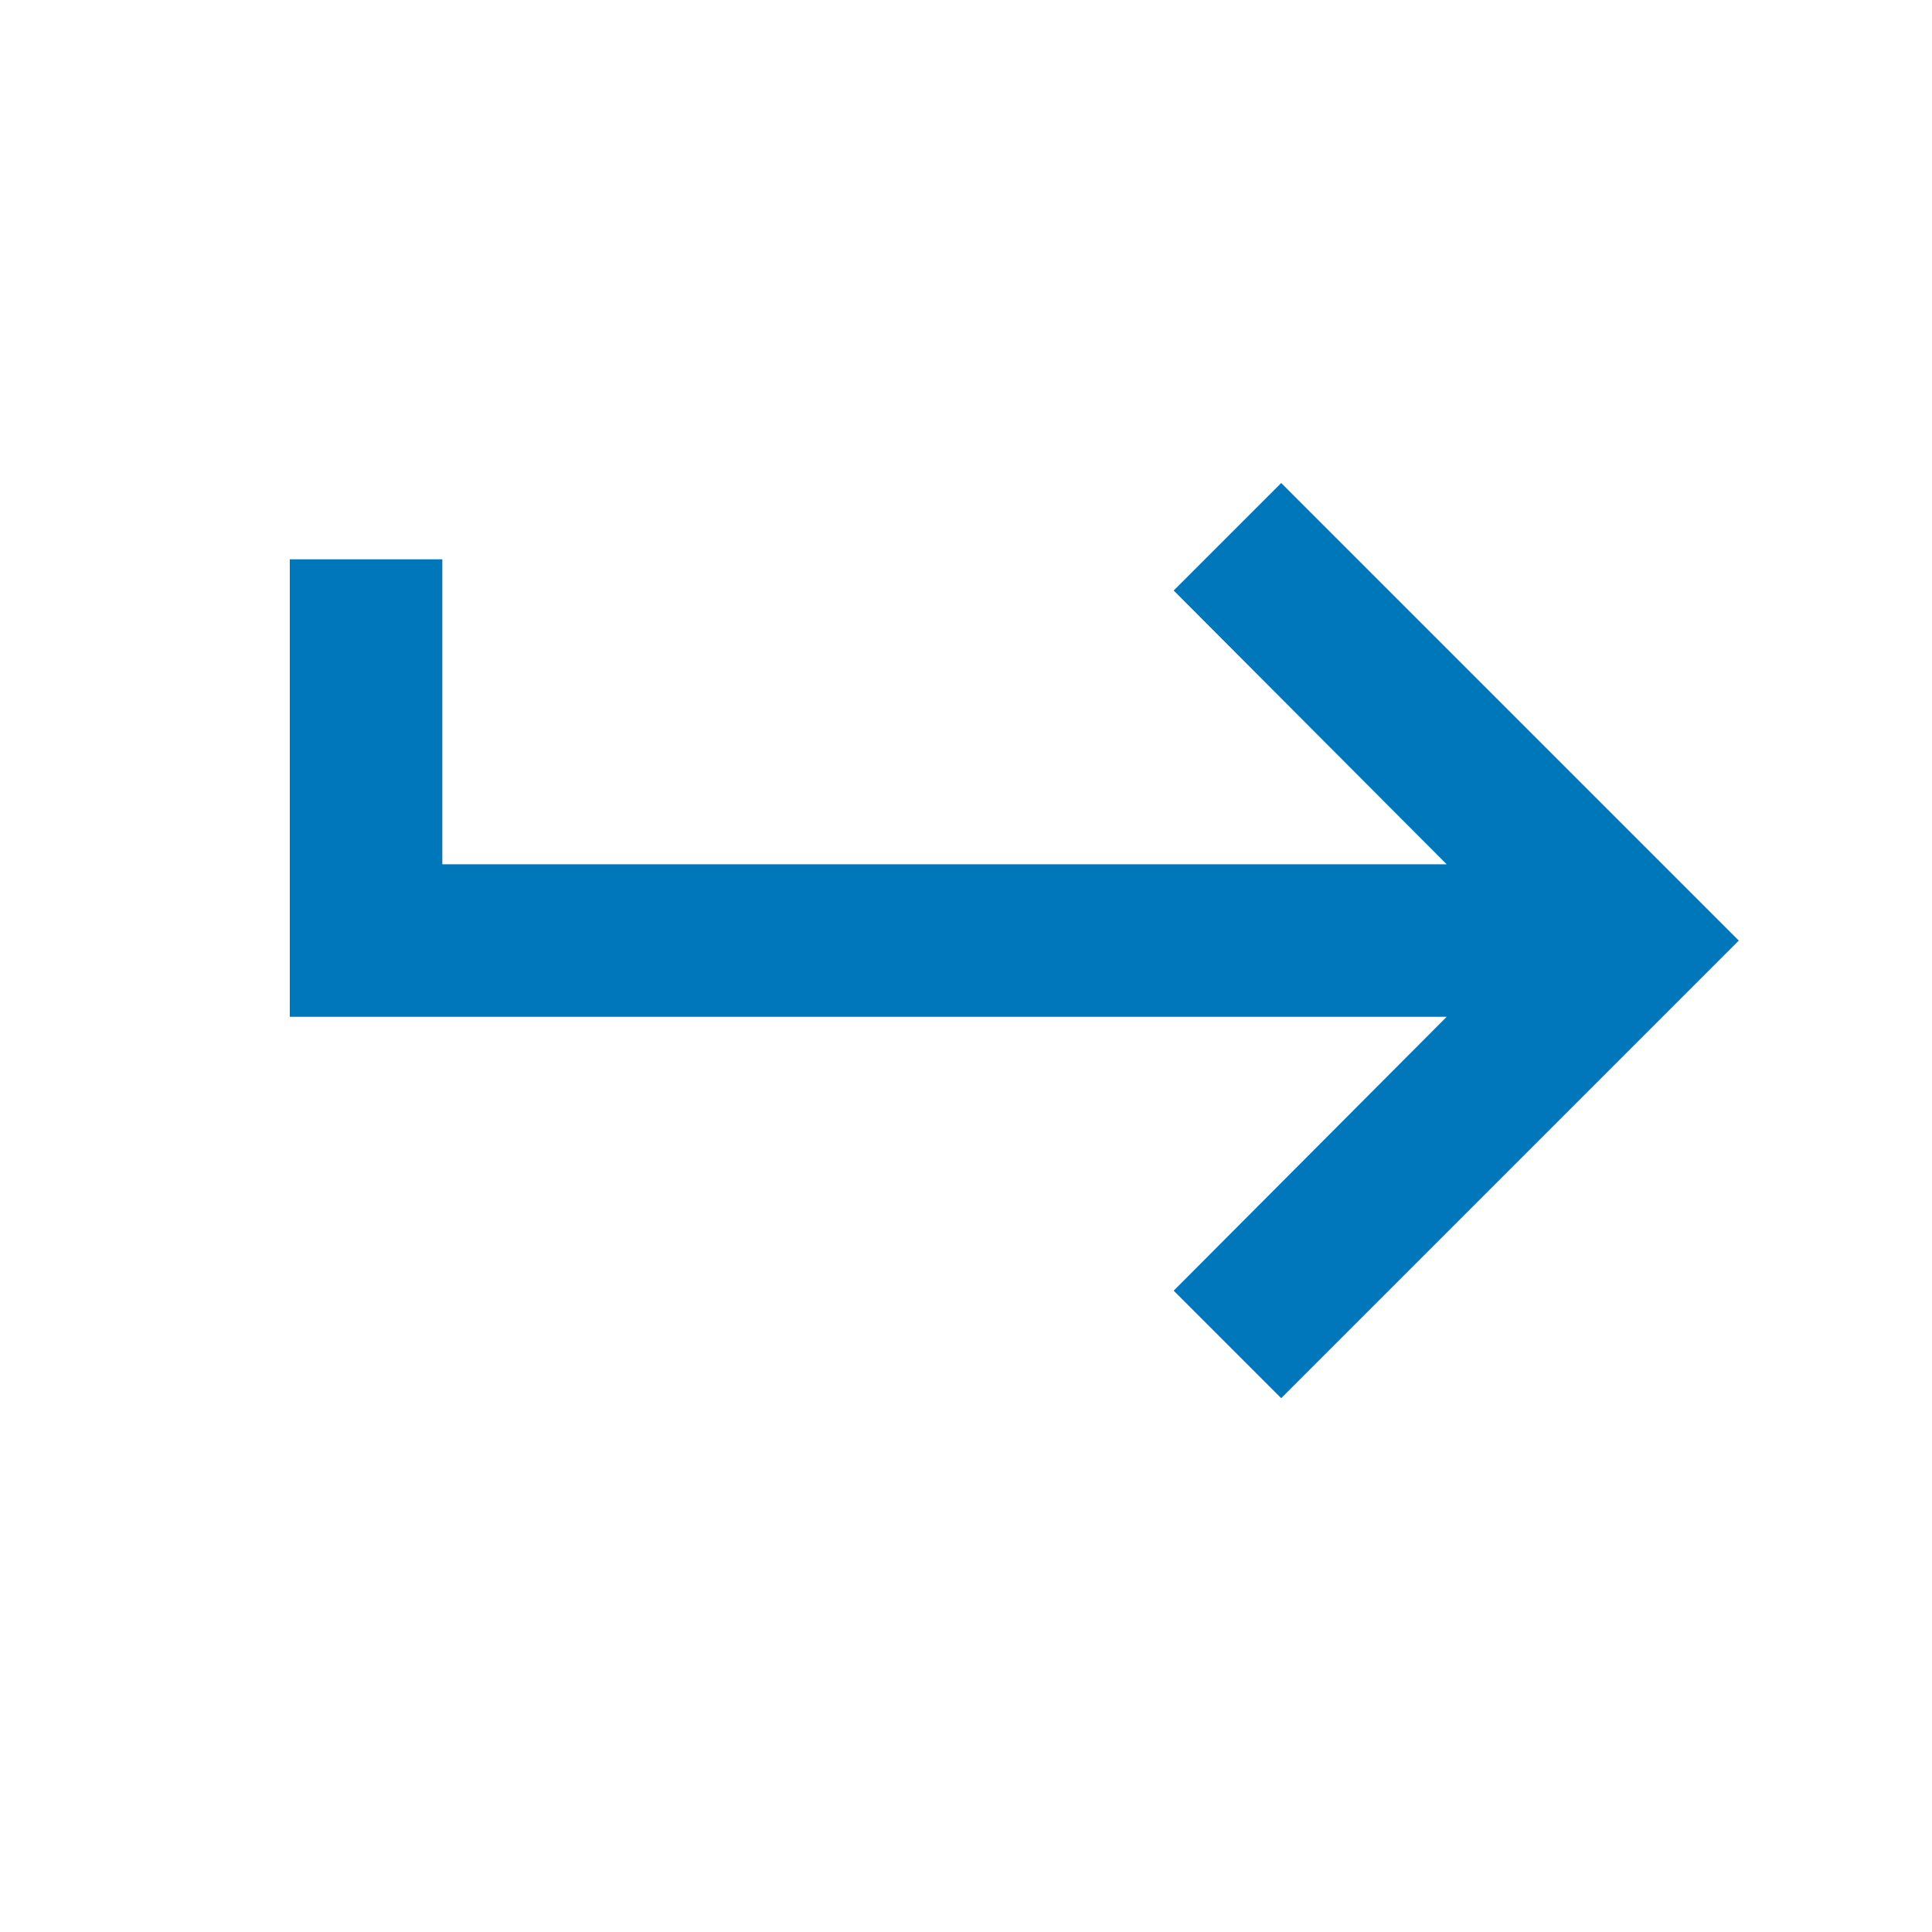 <svg width="24" height="24" viewBox="0 0 20 20" xmlns="http://www.w3.org/2000/svg" class="icon icon--arrow-right">
  <g fill="none" fill-rule="evenodd">
    <path d="M0 0h20v20H0z"/>
    <path fill="#07B" d="M4.579 8.947h10.397L12.15 6.113 13.263 5 18 9.737l-4.737 4.737-1.113-1.113 2.826-2.835H3V5.79h1.579v3.158"/>
  </g>
</svg>